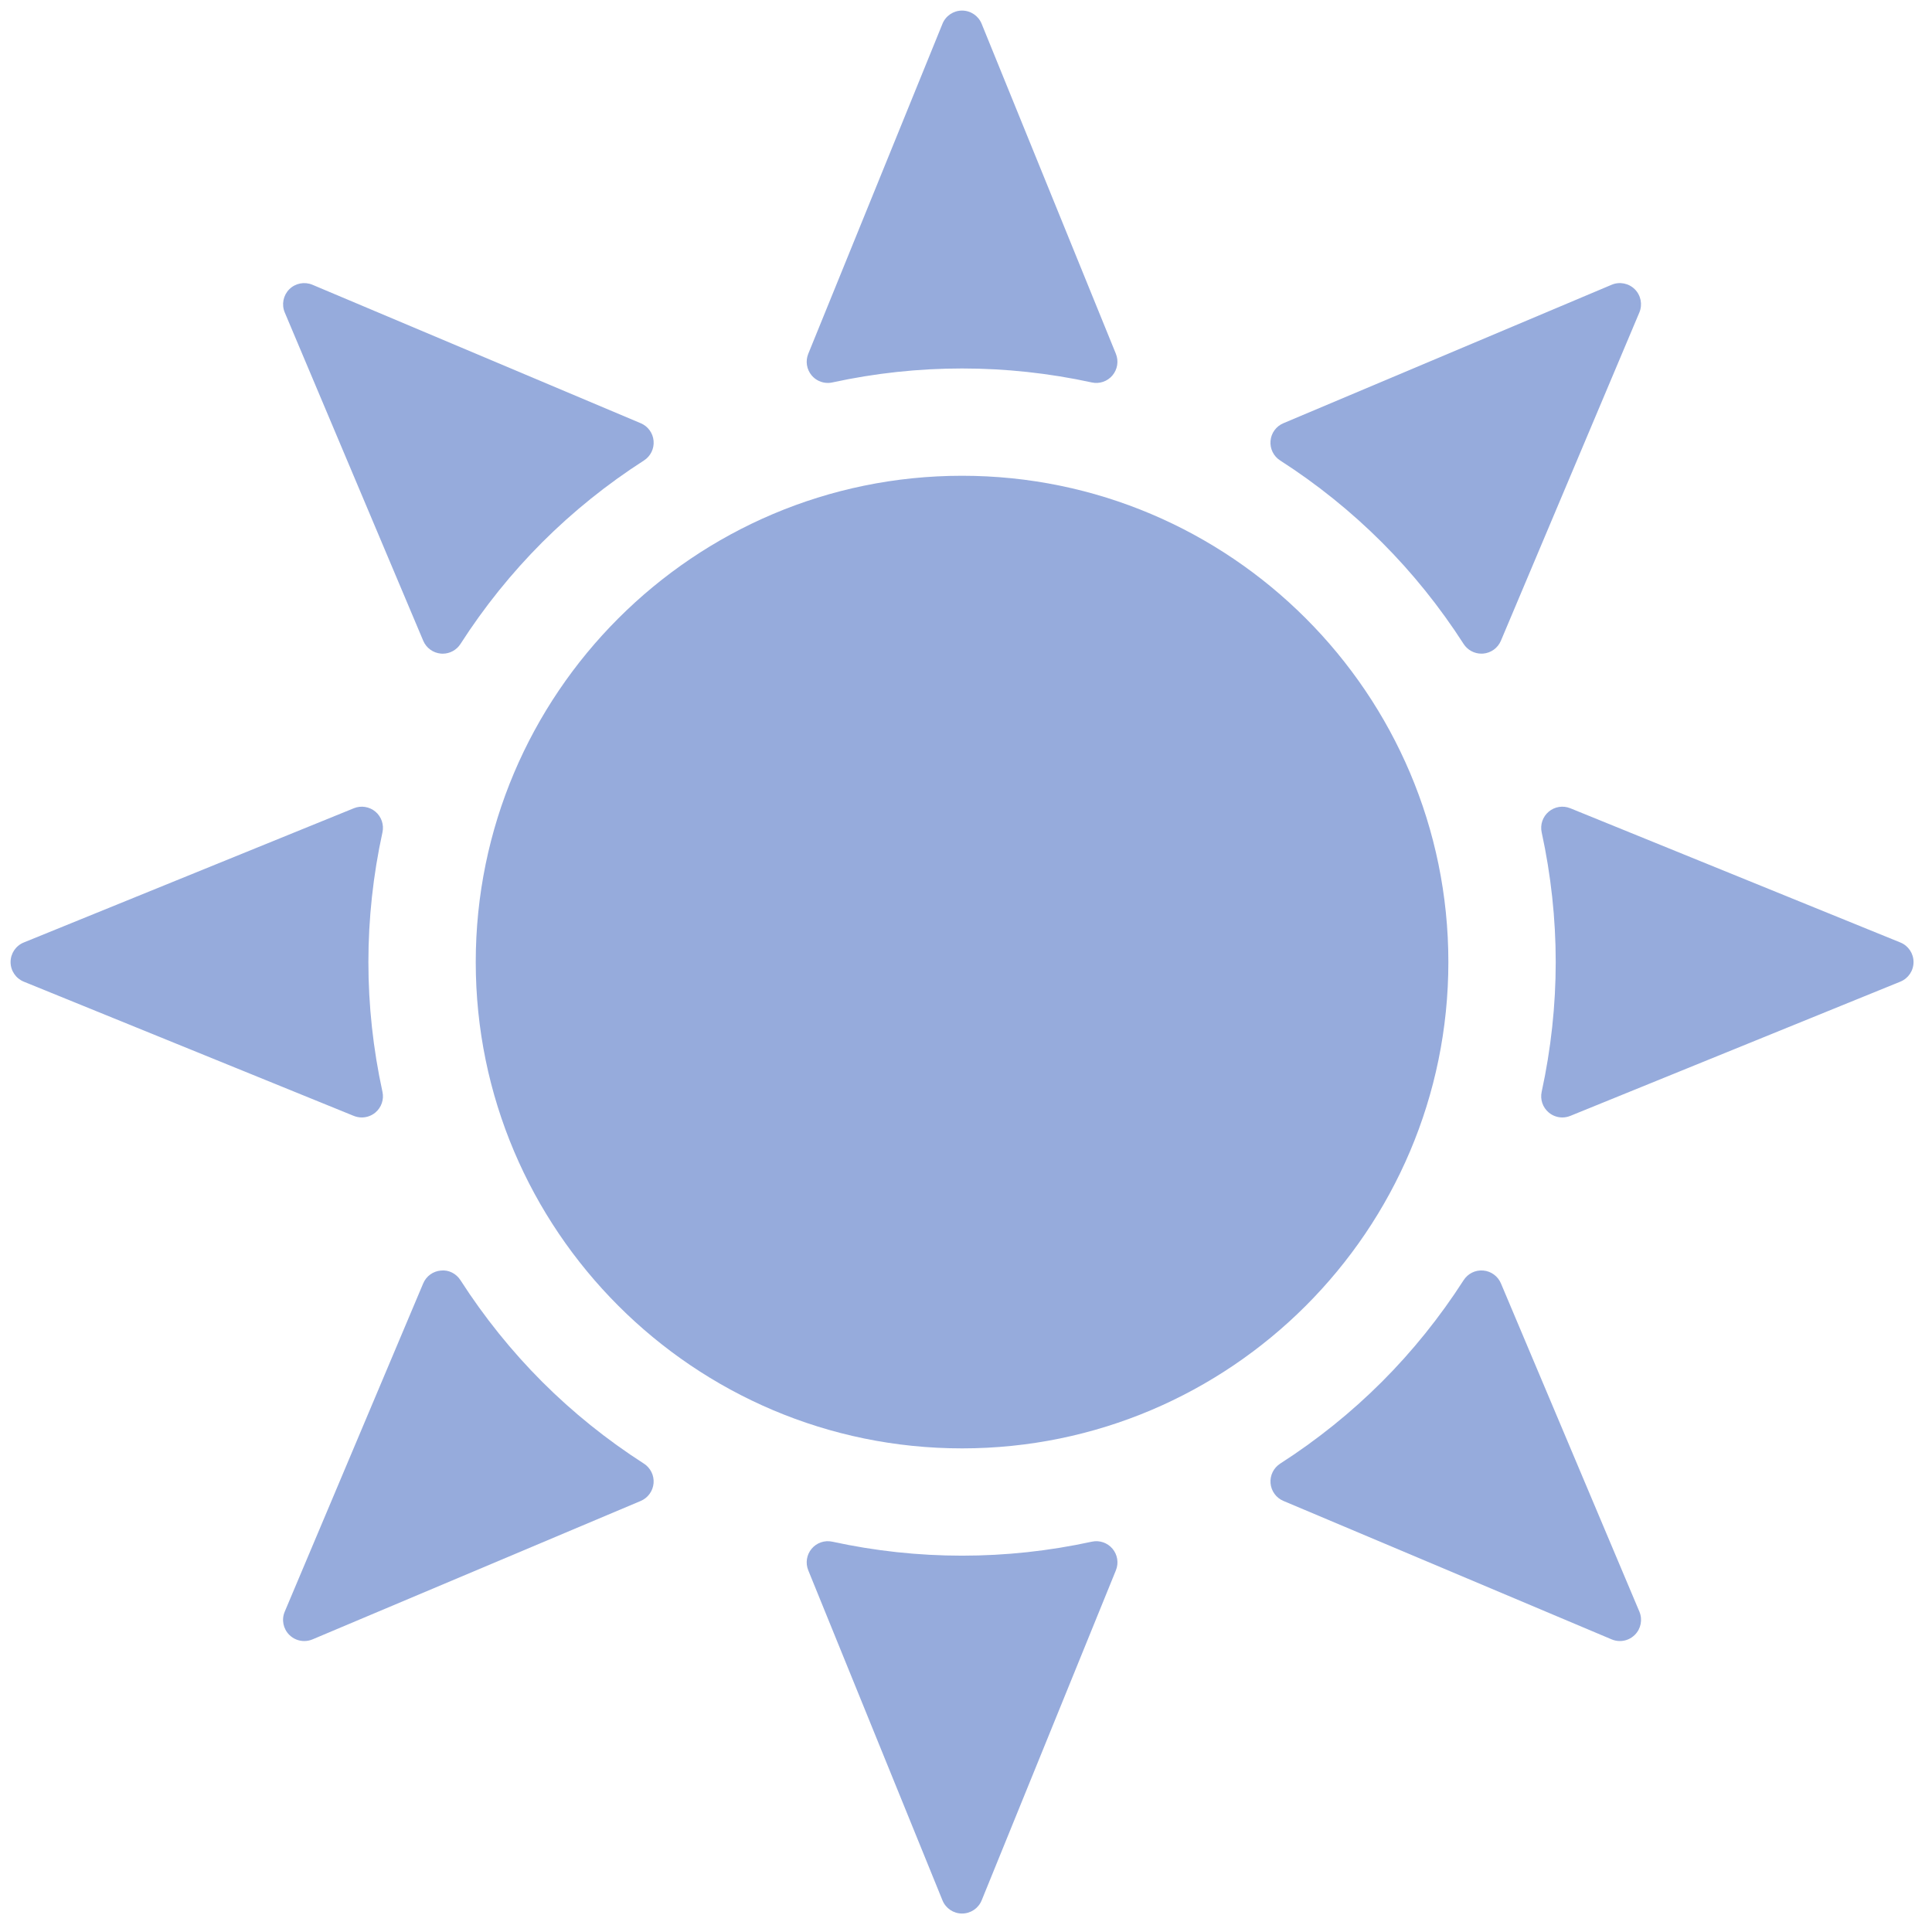 <svg width="122" height="122" viewBox="0 0 122 122" fill="none" xmlns="http://www.w3.org/2000/svg">
<path d="M60.751 91.461C43.818 91.461 30.042 77.686 30.042 60.752C30.042 43.819 43.818 30.043 60.751 30.043C77.685 30.043 91.46 43.819 91.46 60.752C91.46 77.686 77.685 91.461 60.751 91.461Z" fill="#96ABDC"/>
<path d="M52.275 24.181C51.886 24.181 51.51 24.011 51.254 23.706C50.935 23.326 50.852 22.802 51.039 22.342L59.515 1.5C59.719 0.998 60.208 0.668 60.751 0.668C61.294 0.668 61.783 0.998 61.987 1.5L70.465 22.342C70.651 22.802 70.567 23.326 70.248 23.706C69.93 24.085 69.426 24.258 68.942 24.15C63.542 22.974 57.957 22.974 52.559 24.15C52.465 24.172 52.37 24.181 52.275 24.181Z" fill="#96ABDC"/>
<path d="M60.751 120.834C60.208 120.834 59.719 120.506 59.515 120.003L51.039 99.16C50.852 98.701 50.935 98.176 51.254 97.797C51.573 97.418 52.075 97.247 52.56 97.353C57.958 98.53 63.543 98.53 68.944 97.353C69.428 97.246 69.932 97.419 70.25 97.797C70.569 98.175 70.653 98.701 70.466 99.16L61.989 120.003C61.783 120.506 61.294 120.834 60.751 120.834Z" fill="#96ABDC"/>
<path d="M22.845 70.564C22.676 70.564 22.505 70.531 22.342 70.466L1.5 61.989C0.998 61.783 0.668 61.295 0.668 60.751C0.668 60.208 0.998 59.719 1.501 59.515L22.343 51.039C22.801 50.852 23.327 50.935 23.707 51.254C24.086 51.573 24.257 52.077 24.151 52.56C23.562 55.258 23.263 58.016 23.263 60.751C23.263 63.487 23.562 66.243 24.151 68.944C24.257 69.427 24.086 69.931 23.707 70.25C23.461 70.457 23.155 70.564 22.845 70.564Z" fill="#96ABDC"/>
<path d="M98.657 70.564C98.348 70.564 98.041 70.457 97.797 70.25C97.418 69.932 97.247 69.429 97.352 68.944C97.94 66.244 98.239 63.487 98.239 60.751C98.239 58.016 97.94 55.258 97.352 52.56C97.247 52.077 97.418 51.573 97.797 51.254C98.175 50.935 98.7 50.852 99.16 51.039L120.002 59.515C120.506 59.719 120.834 60.208 120.834 60.751C120.834 61.295 120.506 61.783 120.002 61.988L99.16 70.465C98.997 70.53 98.826 70.564 98.657 70.564Z" fill="#96ABDC"/>
<path d="M27.955 41.278C27.918 41.278 27.879 41.277 27.842 41.273C27.348 41.23 26.918 40.917 26.726 40.462L17.981 19.731C17.77 19.23 17.884 18.652 18.267 18.267C18.652 17.883 19.231 17.772 19.73 17.982L40.462 26.726C40.918 26.918 41.231 27.348 41.272 27.841C41.315 28.335 41.08 28.811 40.663 29.078C38.336 30.573 36.177 32.309 34.242 34.243C32.309 36.178 30.571 38.337 29.078 40.664C28.831 41.048 28.407 41.278 27.955 41.278Z" fill="#96ABDC"/>
<path d="M102.291 103.627C102.116 103.627 101.94 103.593 101.772 103.522L81.042 94.778C80.585 94.585 80.273 94.155 80.231 93.662C80.189 93.168 80.424 92.692 80.84 92.423C83.17 90.926 85.33 89.188 87.26 87.259C89.189 85.331 90.927 83.169 92.424 80.839C92.692 80.423 93.162 80.186 93.663 80.23C94.156 80.272 94.586 80.585 94.779 81.041L103.523 101.771C103.733 102.271 103.621 102.851 103.236 103.234C102.98 103.492 102.638 103.627 102.291 103.627Z" fill="#96ABDC"/>
<path d="M93.547 41.276C93.094 41.276 92.671 41.048 92.423 40.664C90.926 38.332 89.188 36.173 87.258 34.243C85.326 32.311 83.166 30.572 80.839 29.078C80.421 28.811 80.187 28.335 80.23 27.84C80.271 27.346 80.585 26.918 81.04 26.726L101.77 17.982C102.268 17.771 102.849 17.883 103.234 18.267C103.618 18.652 103.73 19.23 103.521 19.731L94.777 40.462C94.583 40.919 94.153 41.231 93.661 41.272C93.623 41.275 93.586 41.276 93.547 41.276Z" fill="#96ABDC"/>
<path d="M19.21 103.627C18.863 103.627 18.521 103.49 18.266 103.235C17.881 102.851 17.768 102.273 17.98 101.772L26.724 81.042C26.916 80.585 27.346 80.273 27.839 80.232C28.333 80.174 28.81 80.424 29.077 80.84C30.571 83.166 32.309 85.327 34.241 87.26C36.172 89.191 38.331 90.928 40.662 92.424C41.078 92.693 41.313 93.169 41.271 93.663C41.228 94.156 40.916 94.586 40.46 94.78L19.729 103.524C19.561 103.593 19.386 103.627 19.21 103.627Z" fill="#96ABDC"/>
</svg>
